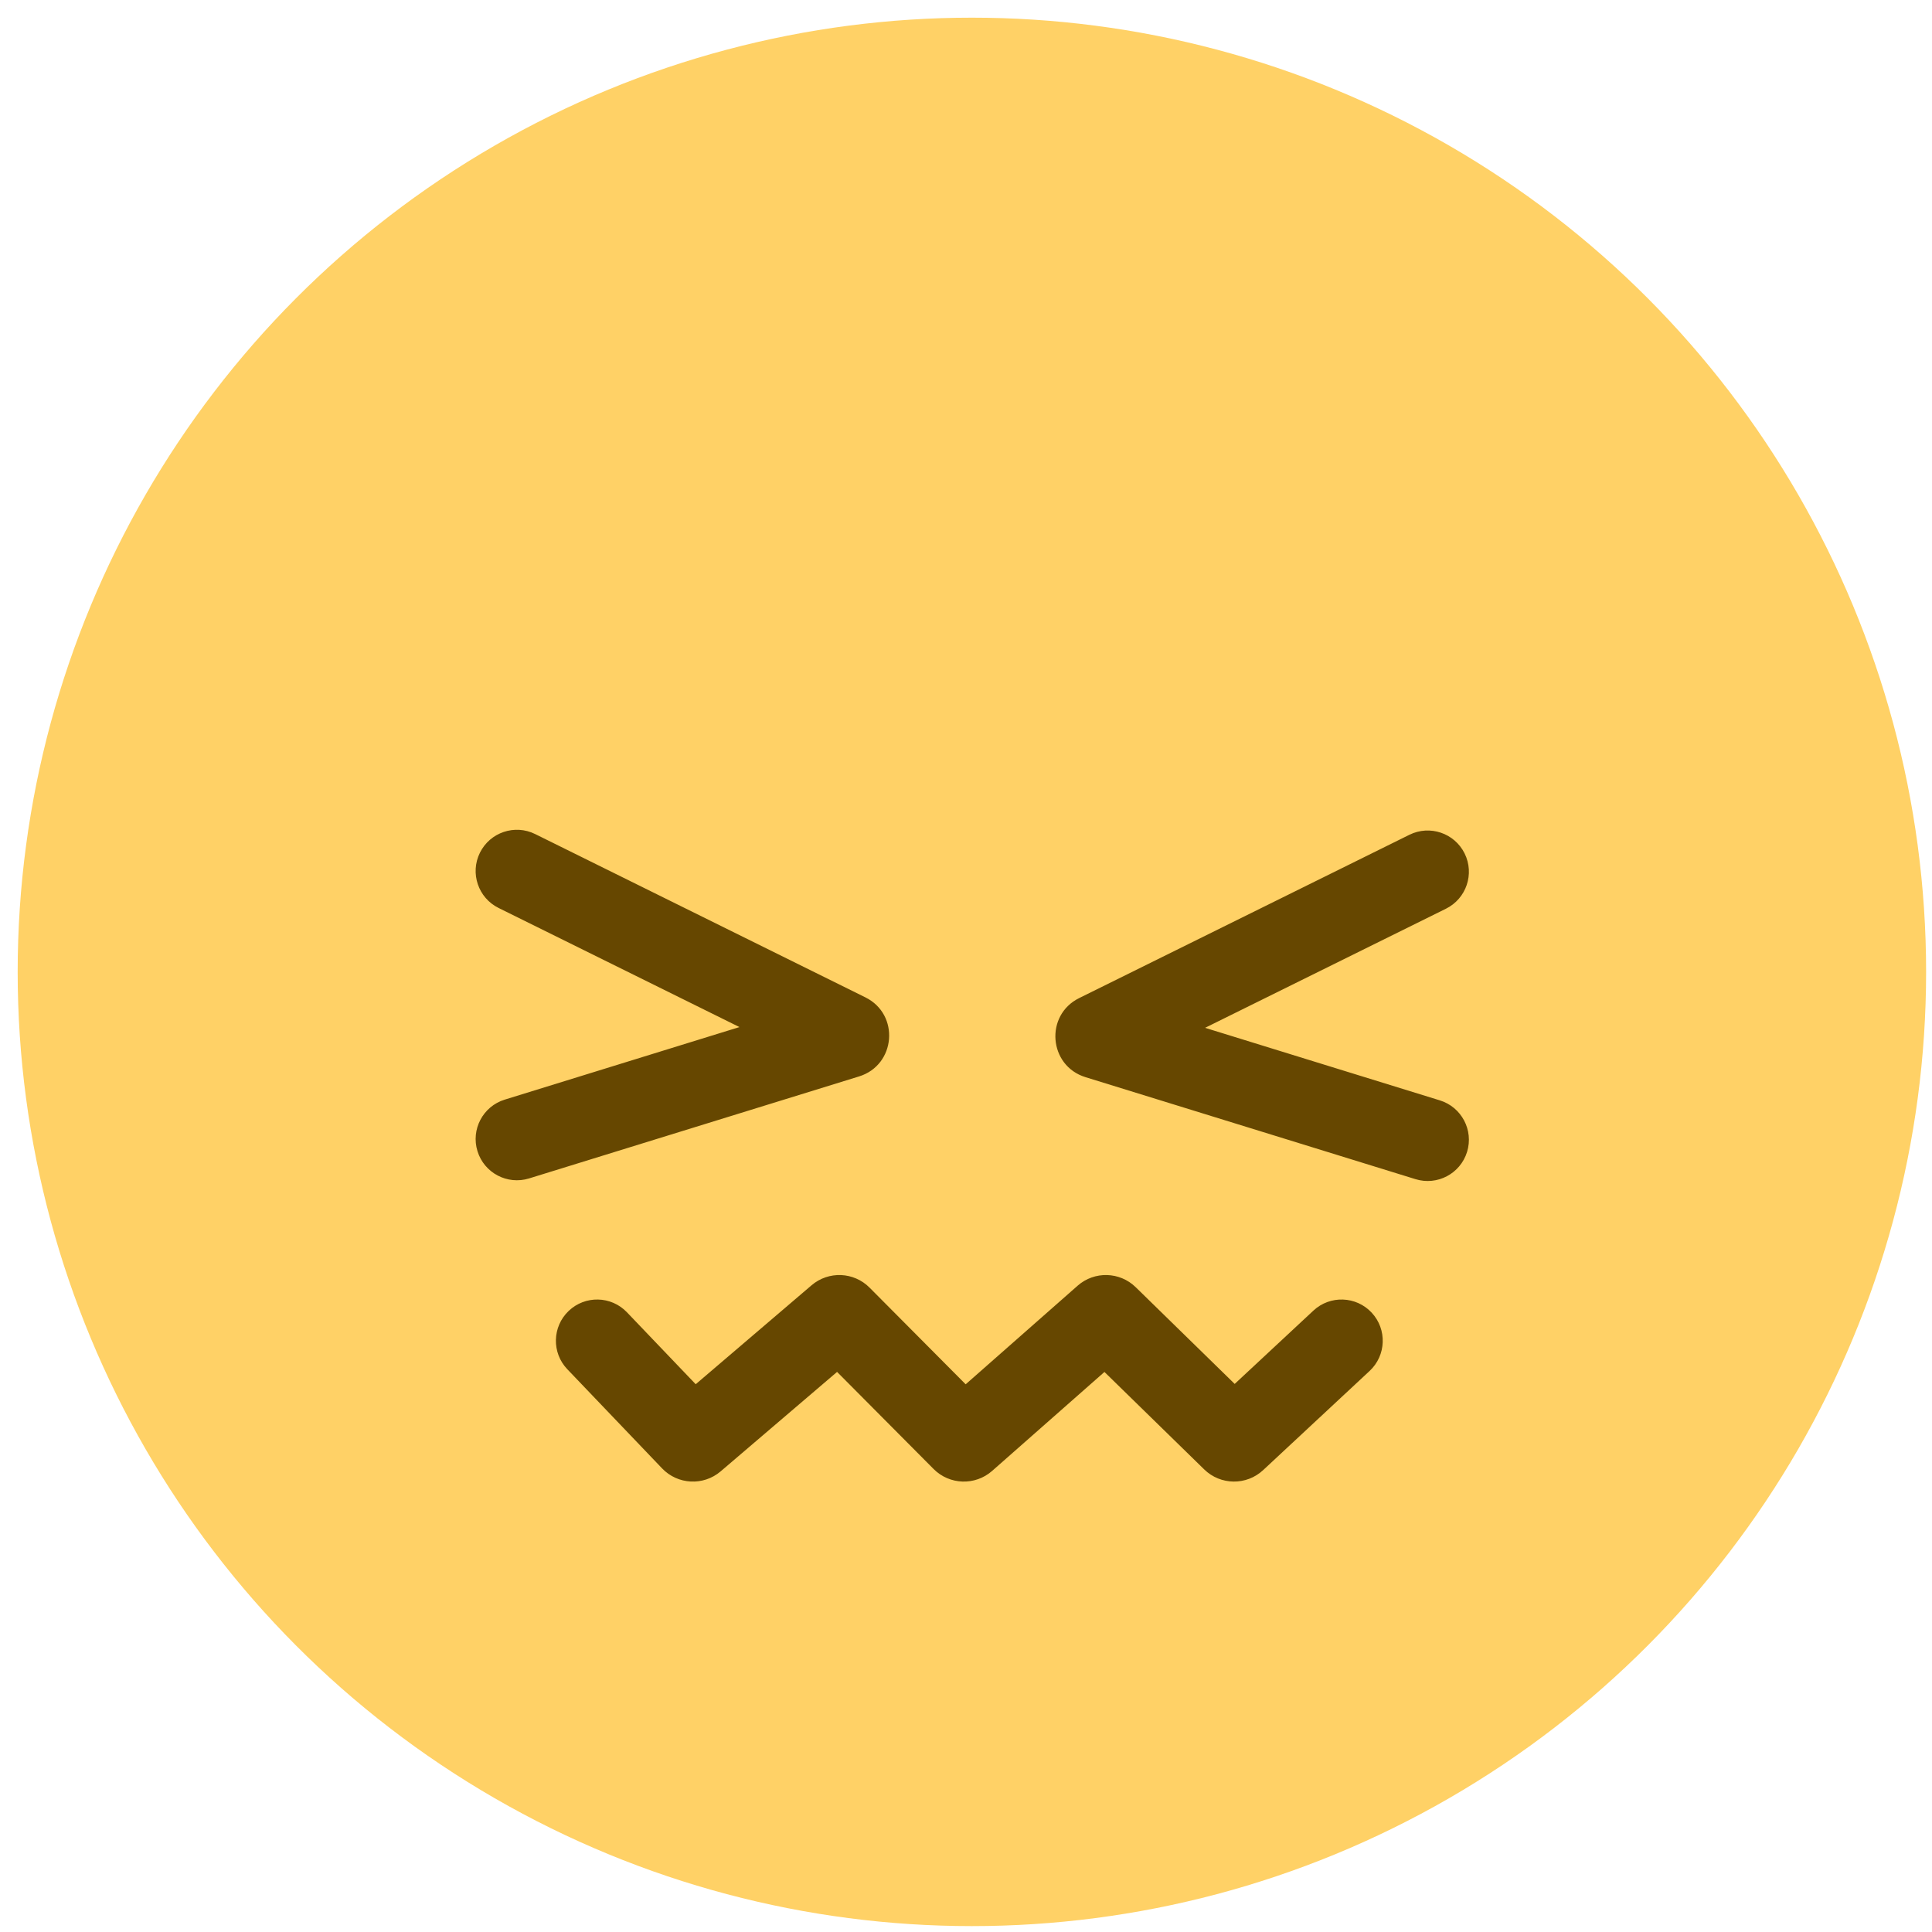 <svg width="82" height="82" viewBox="0 0 82 82" fill="none" xmlns="http://www.w3.org/2000/svg">
<circle cx="41.25" cy="41.25" r="40.5" fill="#FFD166"/>
<path fill-rule="evenodd" clip-rule="evenodd" d="M20.369 36.193C20.798 35.327 21.847 34.972 22.714 35.4L36.729 42.331C38.198 43.056 38.026 45.203 36.461 45.687L22.455 50.016C21.531 50.301 20.551 49.784 20.266 48.86C19.981 47.937 20.498 46.957 21.421 46.672L31.385 43.592L21.162 38.537C20.296 38.109 19.941 37.059 20.369 36.193ZM62.163 36.224C61.734 35.358 60.685 35.003 59.819 35.431L45.803 42.362C44.334 43.088 44.506 45.234 46.071 45.718L60.078 50.047C61.001 50.332 61.981 49.815 62.266 48.892C62.552 47.968 62.034 46.988 61.111 46.703L51.147 43.624L61.37 38.569C62.236 38.14 62.591 37.091 62.163 36.224ZM30.588 62.448L35.528 58.228L39.624 62.348C40.3 63.028 41.388 63.064 42.108 62.431L46.876 58.23L51.11 62.366C51.802 63.043 52.904 63.056 53.612 62.396L58.131 58.187C58.838 57.528 58.877 56.42 58.218 55.713C57.56 55.006 56.452 54.967 55.745 55.626L52.404 58.738L48.202 54.632C47.524 53.97 46.449 53.942 45.738 54.569L40.986 58.754L36.907 54.651C36.239 53.979 35.166 53.935 34.445 54.551L29.528 58.751L26.609 55.697C25.941 54.998 24.834 54.973 24.135 55.641C23.436 56.309 23.411 57.417 24.079 58.115L28.101 62.323C28.765 63.018 29.857 63.073 30.588 62.448Z" fill="#664700"/>
</svg>

